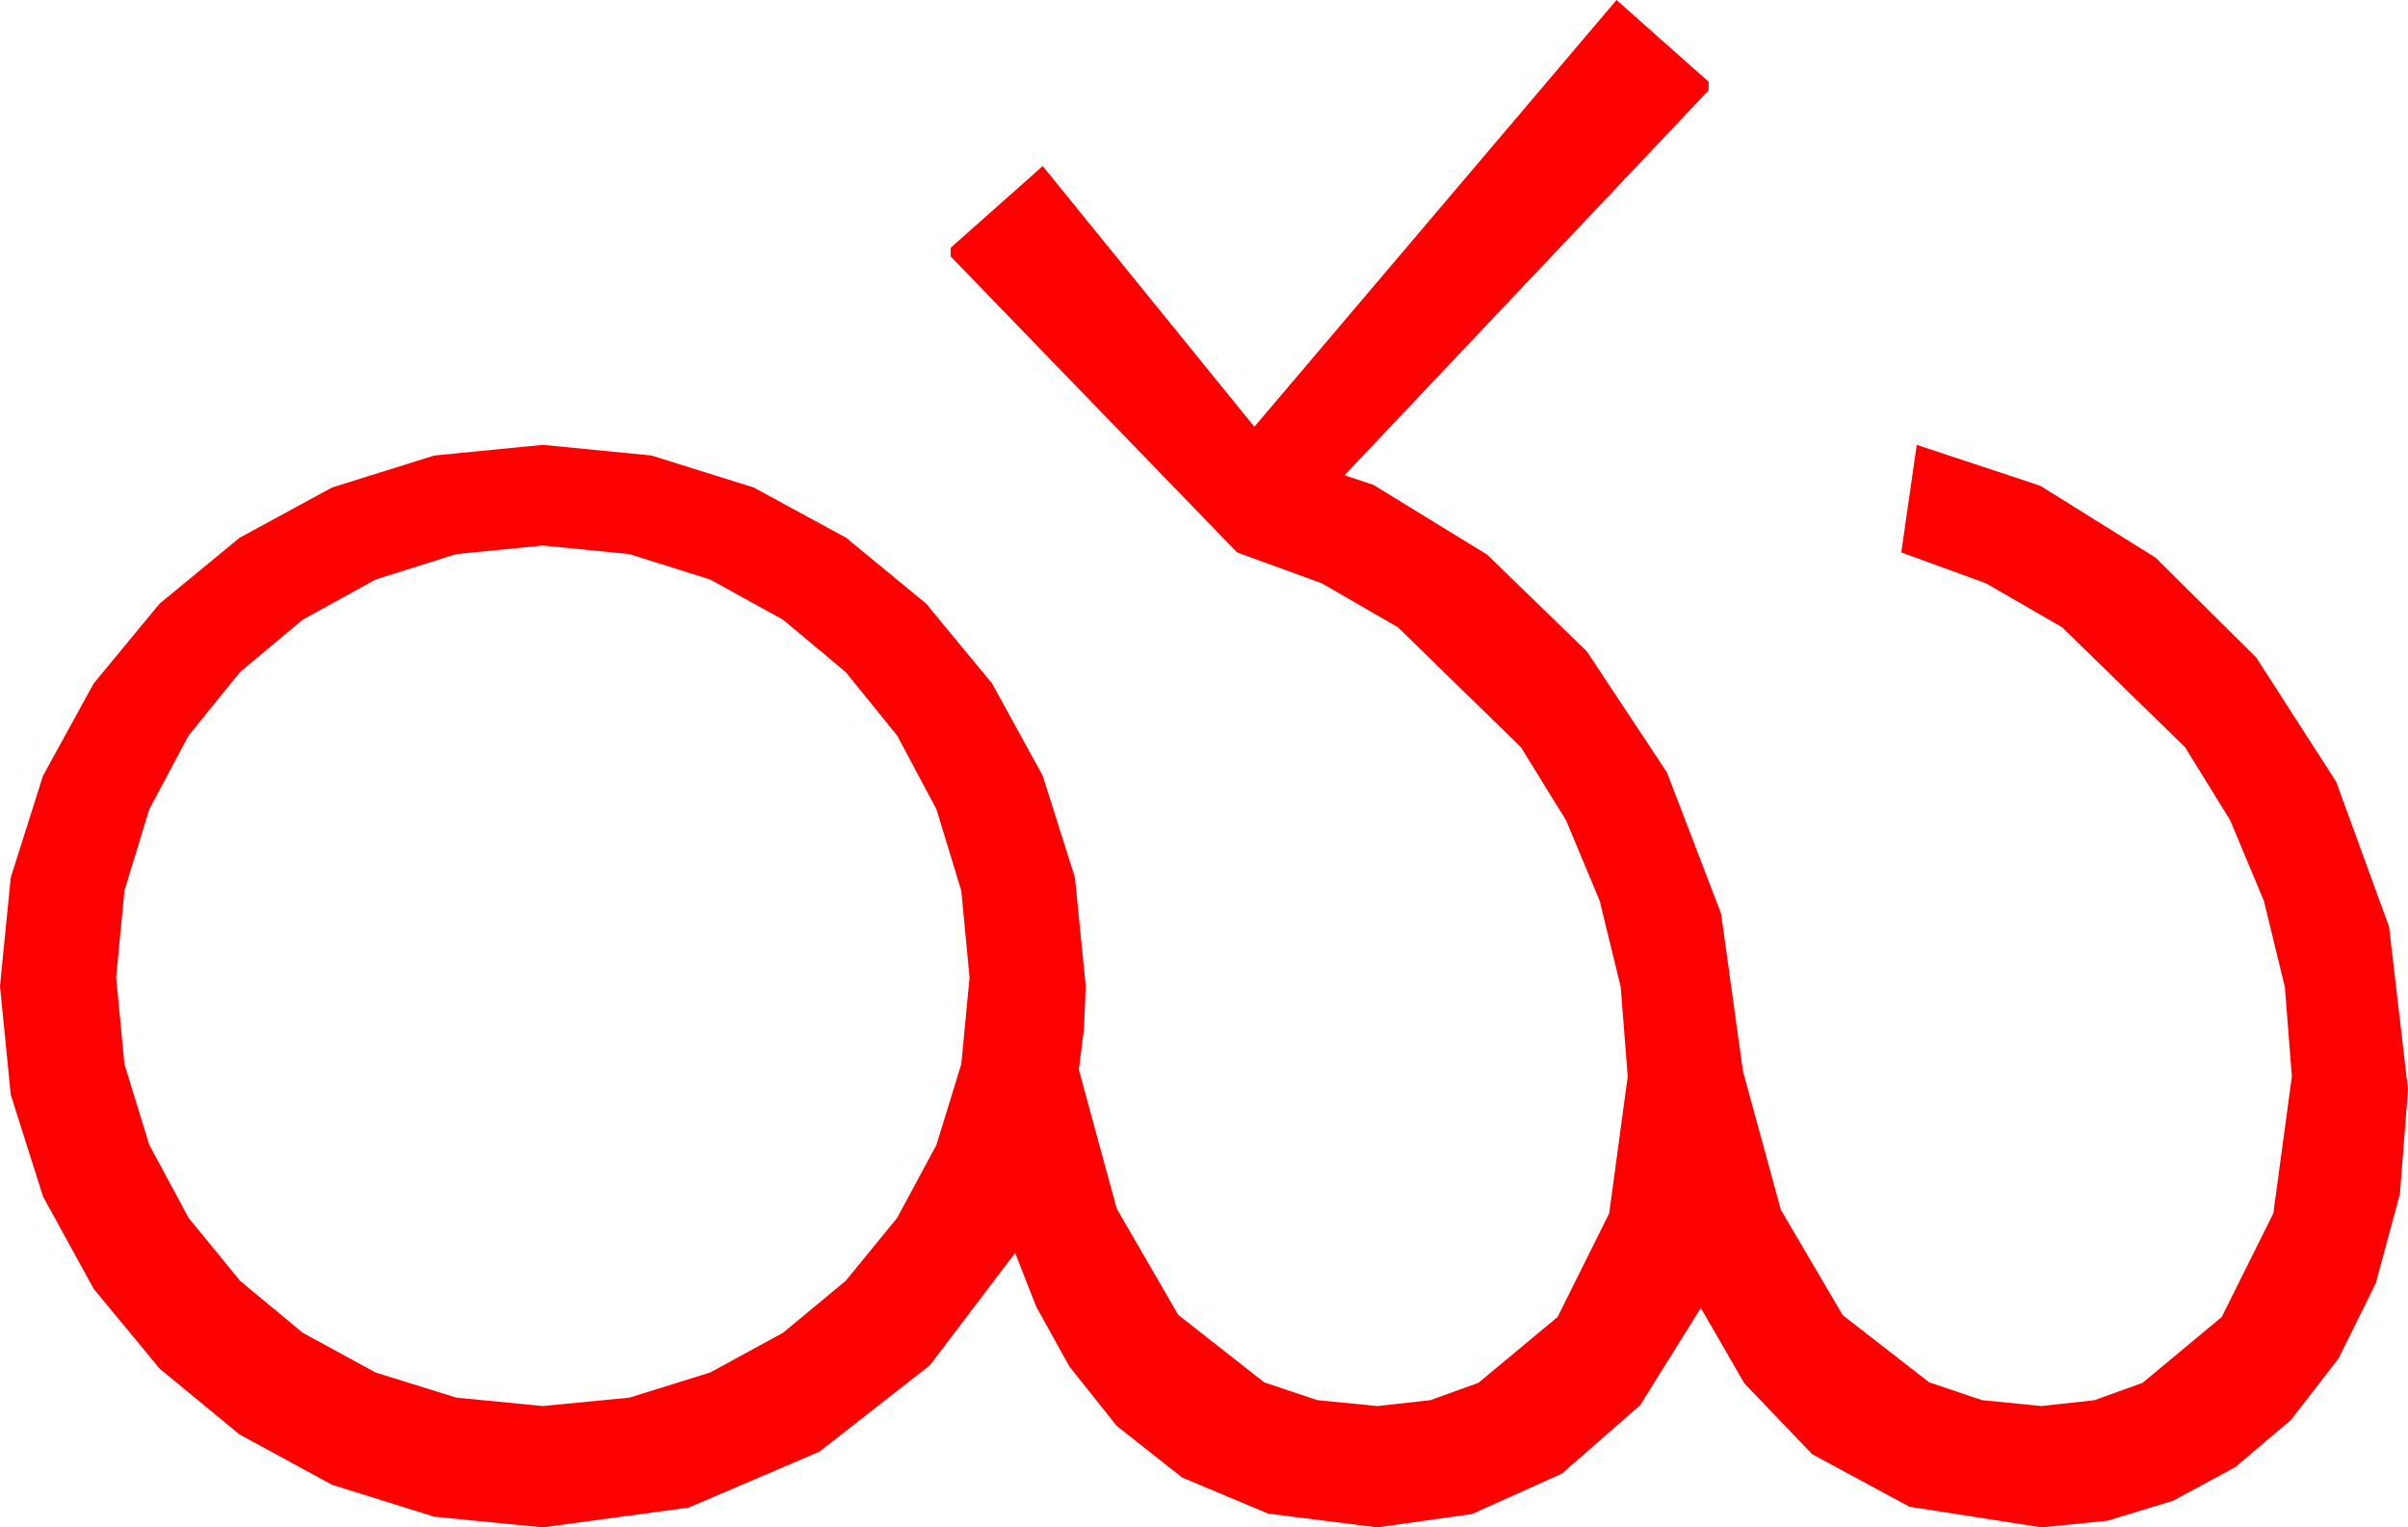 <?xml version="1.0" encoding="utf-8"?>
<!DOCTYPE svg PUBLIC "-//W3C//DTD SVG 1.1//EN" "http://www.w3.org/Graphics/SVG/1.1/DTD/svg11.dtd">
<svg width="82.002" height="52.002" xmlns="http://www.w3.org/2000/svg" xmlns:xlink="http://www.w3.org/1999/xlink" xmlns:xml="http://www.w3.org/XML/1998/namespace" version="1.1">
  <g>
    <g>
      <path style="fill:#FF0000;fill-opacity:1" d="M18.486,18.574L15.538,18.864 12.788,19.731 10.309,21.097 8.174,22.881 6.42,25.045 5.083,27.554 4.237,30.326 3.955,33.281 4.237,36.229 5.083,38.979 6.42,41.462 8.174,43.608 10.309,45.377 12.788,46.729 15.538,47.585 18.486,47.871 21.434,47.585 24.185,46.729 26.664,45.377 28.799,43.608 30.553,41.462 31.89,38.979 32.736,36.229 33.018,33.281 32.736,30.326 31.89,27.554 30.553,25.045 28.799,22.881 26.664,21.097 24.185,19.731 21.434,18.864 18.486,18.574z M55.049,0L58.184,2.783 58.184,3.076 45.785,16.182 46.772,16.509 50.64,18.882 54.038,22.178 56.763,26.294 58.608,31.099 59.355,36.475 60.645,41.191 62.754,44.78 65.698,47.065 67.496,47.67 69.521,47.871 71.32,47.673 72.964,47.08 75.659,44.839 77.417,41.309 78.047,36.65 77.809,33.604 77.095,30.674 75.948,27.931 74.414,25.444 70.225,21.357 67.625,19.856 64.746,18.809 65.273,15.146 69.478,16.538 73.403,18.984 76.831,22.383 79.556,26.616 81.357,31.553 82.002,37.09 81.727,40.646 80.903,43.696 79.633,46.256 78.018,48.34 76.121,49.951 74.004,51.094 71.77,51.775 69.521,52.002 65.024,51.299 61.714,49.512 59.399,47.095 57.92,44.531 55.854,47.842 53.188,50.171 50.127,51.548 46.904,52.002 43.184,51.533 40.254,50.303 38.027,48.545 36.416,46.523 35.288,44.487 34.57,42.656 31.67,46.479 27.905,49.424 23.452,51.328 18.486,52.002 14.788,51.639 11.309,50.552 8.156,48.838 5.435,46.597 3.19,43.879 1.465,40.737 0.366,37.269 0,33.574 0.366,29.879 1.465,26.411 3.19,23.269 5.435,20.552 8.156,18.311 11.309,16.597 14.788,15.509 18.486,15.146 22.185,15.509 25.664,16.597 28.817,18.311 31.538,20.552 33.783,23.269 35.508,26.411 36.606,29.879 36.973,33.574 36.914,35.024 36.738,36.416 38.027,41.147 40.122,44.766 43.052,47.065 44.857,47.67 46.904,47.871 48.702,47.673 50.347,47.08 53.042,44.839 54.8,41.309 55.43,36.65 55.192,33.604 54.478,30.674 53.331,27.931 51.797,25.444 47.607,21.357 45.007,19.856 42.129,18.809 32.373,8.73 32.373,8.437 35.508,5.654 42.715,14.531 55.049,0z" />
    </g>
  </g>
</svg>